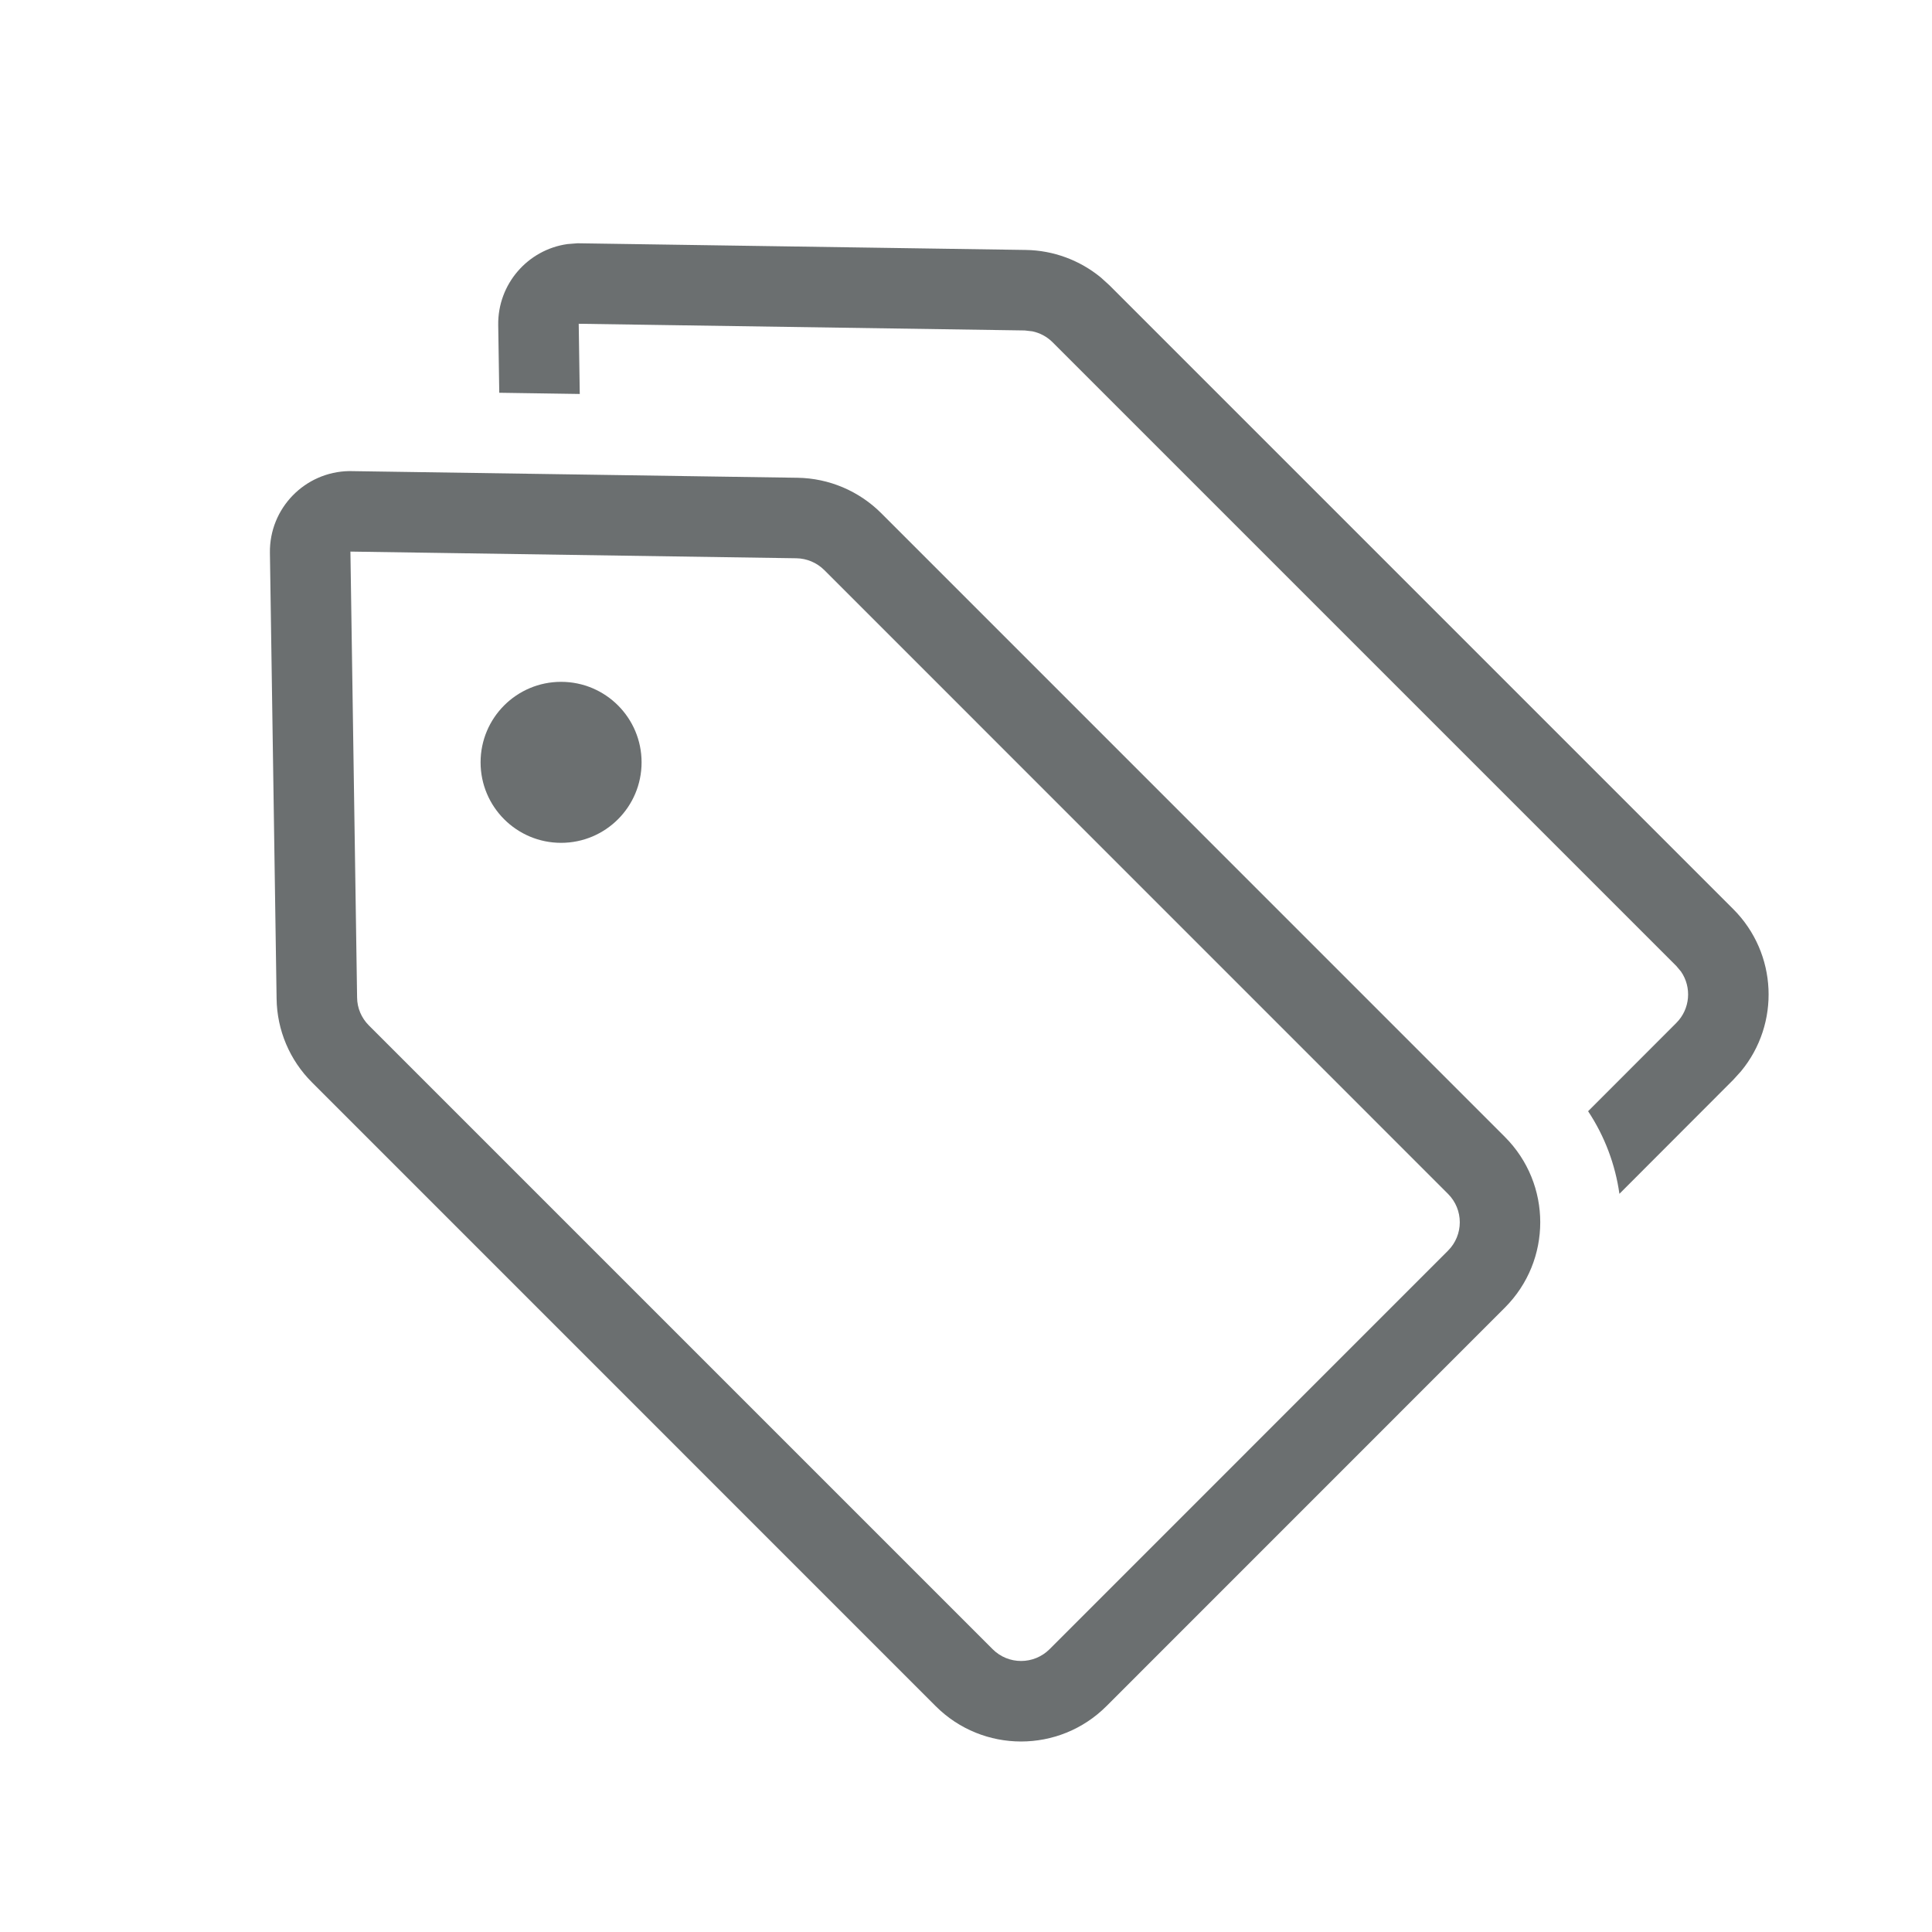<?xml version="1.0" encoding="UTF-8"?>
<svg width="24px" height="24px" viewBox="0 0 24 24" version="1.1" xmlns="http://www.w3.org/2000/svg" xmlns:xlink="http://www.w3.org/1999/xlink">
    <title>icon_label</title>
    <g id="appUI" stroke="none" stroke-width="1" fill="none" fill-rule="evenodd">
        <g id="3.6.1-设备注册-注册完成" transform="translate(-170, -493)" fill="#6B6F70">
            <g id="设备" transform="translate(25, 298)">
                <g id="编组-3备份" transform="translate(130, 180)">
                    <g id="icon/用户" transform="translate(15, 15)">
                        <g id="编组">
                            <g id="编组-2" transform="translate(2.774, 2.442)">
                                <path d="M3.415,1.595 C3.408,1.086 3.783,0.659 4.275,0.59 L4.4,0.58 L9.97,0.663 C10.311,0.668 10.639,0.79 10.901,1.005 L11.008,1.102 L18.757,8.851 C19.308,9.402 19.341,10.276 18.854,10.865 L18.757,10.972 L17.343,12.388 C17.292,12.027 17.162,11.676 16.954,11.362 L18.05,10.265 C18.223,10.092 18.243,9.822 18.108,9.627 L18.05,9.558 L10.301,1.809 C10.232,1.74 10.145,1.694 10.051,1.674 L9.955,1.663 L4.415,1.58 L4.428,2.452 L3.428,2.437 L3.415,1.595 Z" id="路径" fill-rule="nonzero"></path>
                                <path d="M0.579,4.425 L0.662,9.965 C0.667,10.355 0.825,10.728 1.101,11.003 L8.849,18.752 C9.435,19.338 10.385,19.338 10.971,18.752 L15.92,13.802 C16.506,13.216 16.506,12.267 15.92,11.681 L8.172,3.932 C7.896,3.657 7.524,3.499 7.134,3.493 L1.564,3.41 C1.012,3.419 0.571,3.873 0.579,4.425 Z M1.662,9.95 L1.579,4.41 L7.119,4.493 C7.249,4.495 7.373,4.548 7.465,4.639 L15.213,12.388 C15.409,12.583 15.409,12.9 15.213,13.095 L10.264,18.045 C10.068,18.24 9.752,18.24 9.557,18.045 L1.808,10.296 C1.716,10.204 1.663,10.08 1.662,9.95 Z" id="形状" fill-rule="nonzero"></path>
                                <circle id="椭圆形" cx="4.196" cy="7.028" r="1"></circle>
                            </g>
                        </g>
                    </g>
                </g>
            </g>
        </g>
    </g>
</svg>